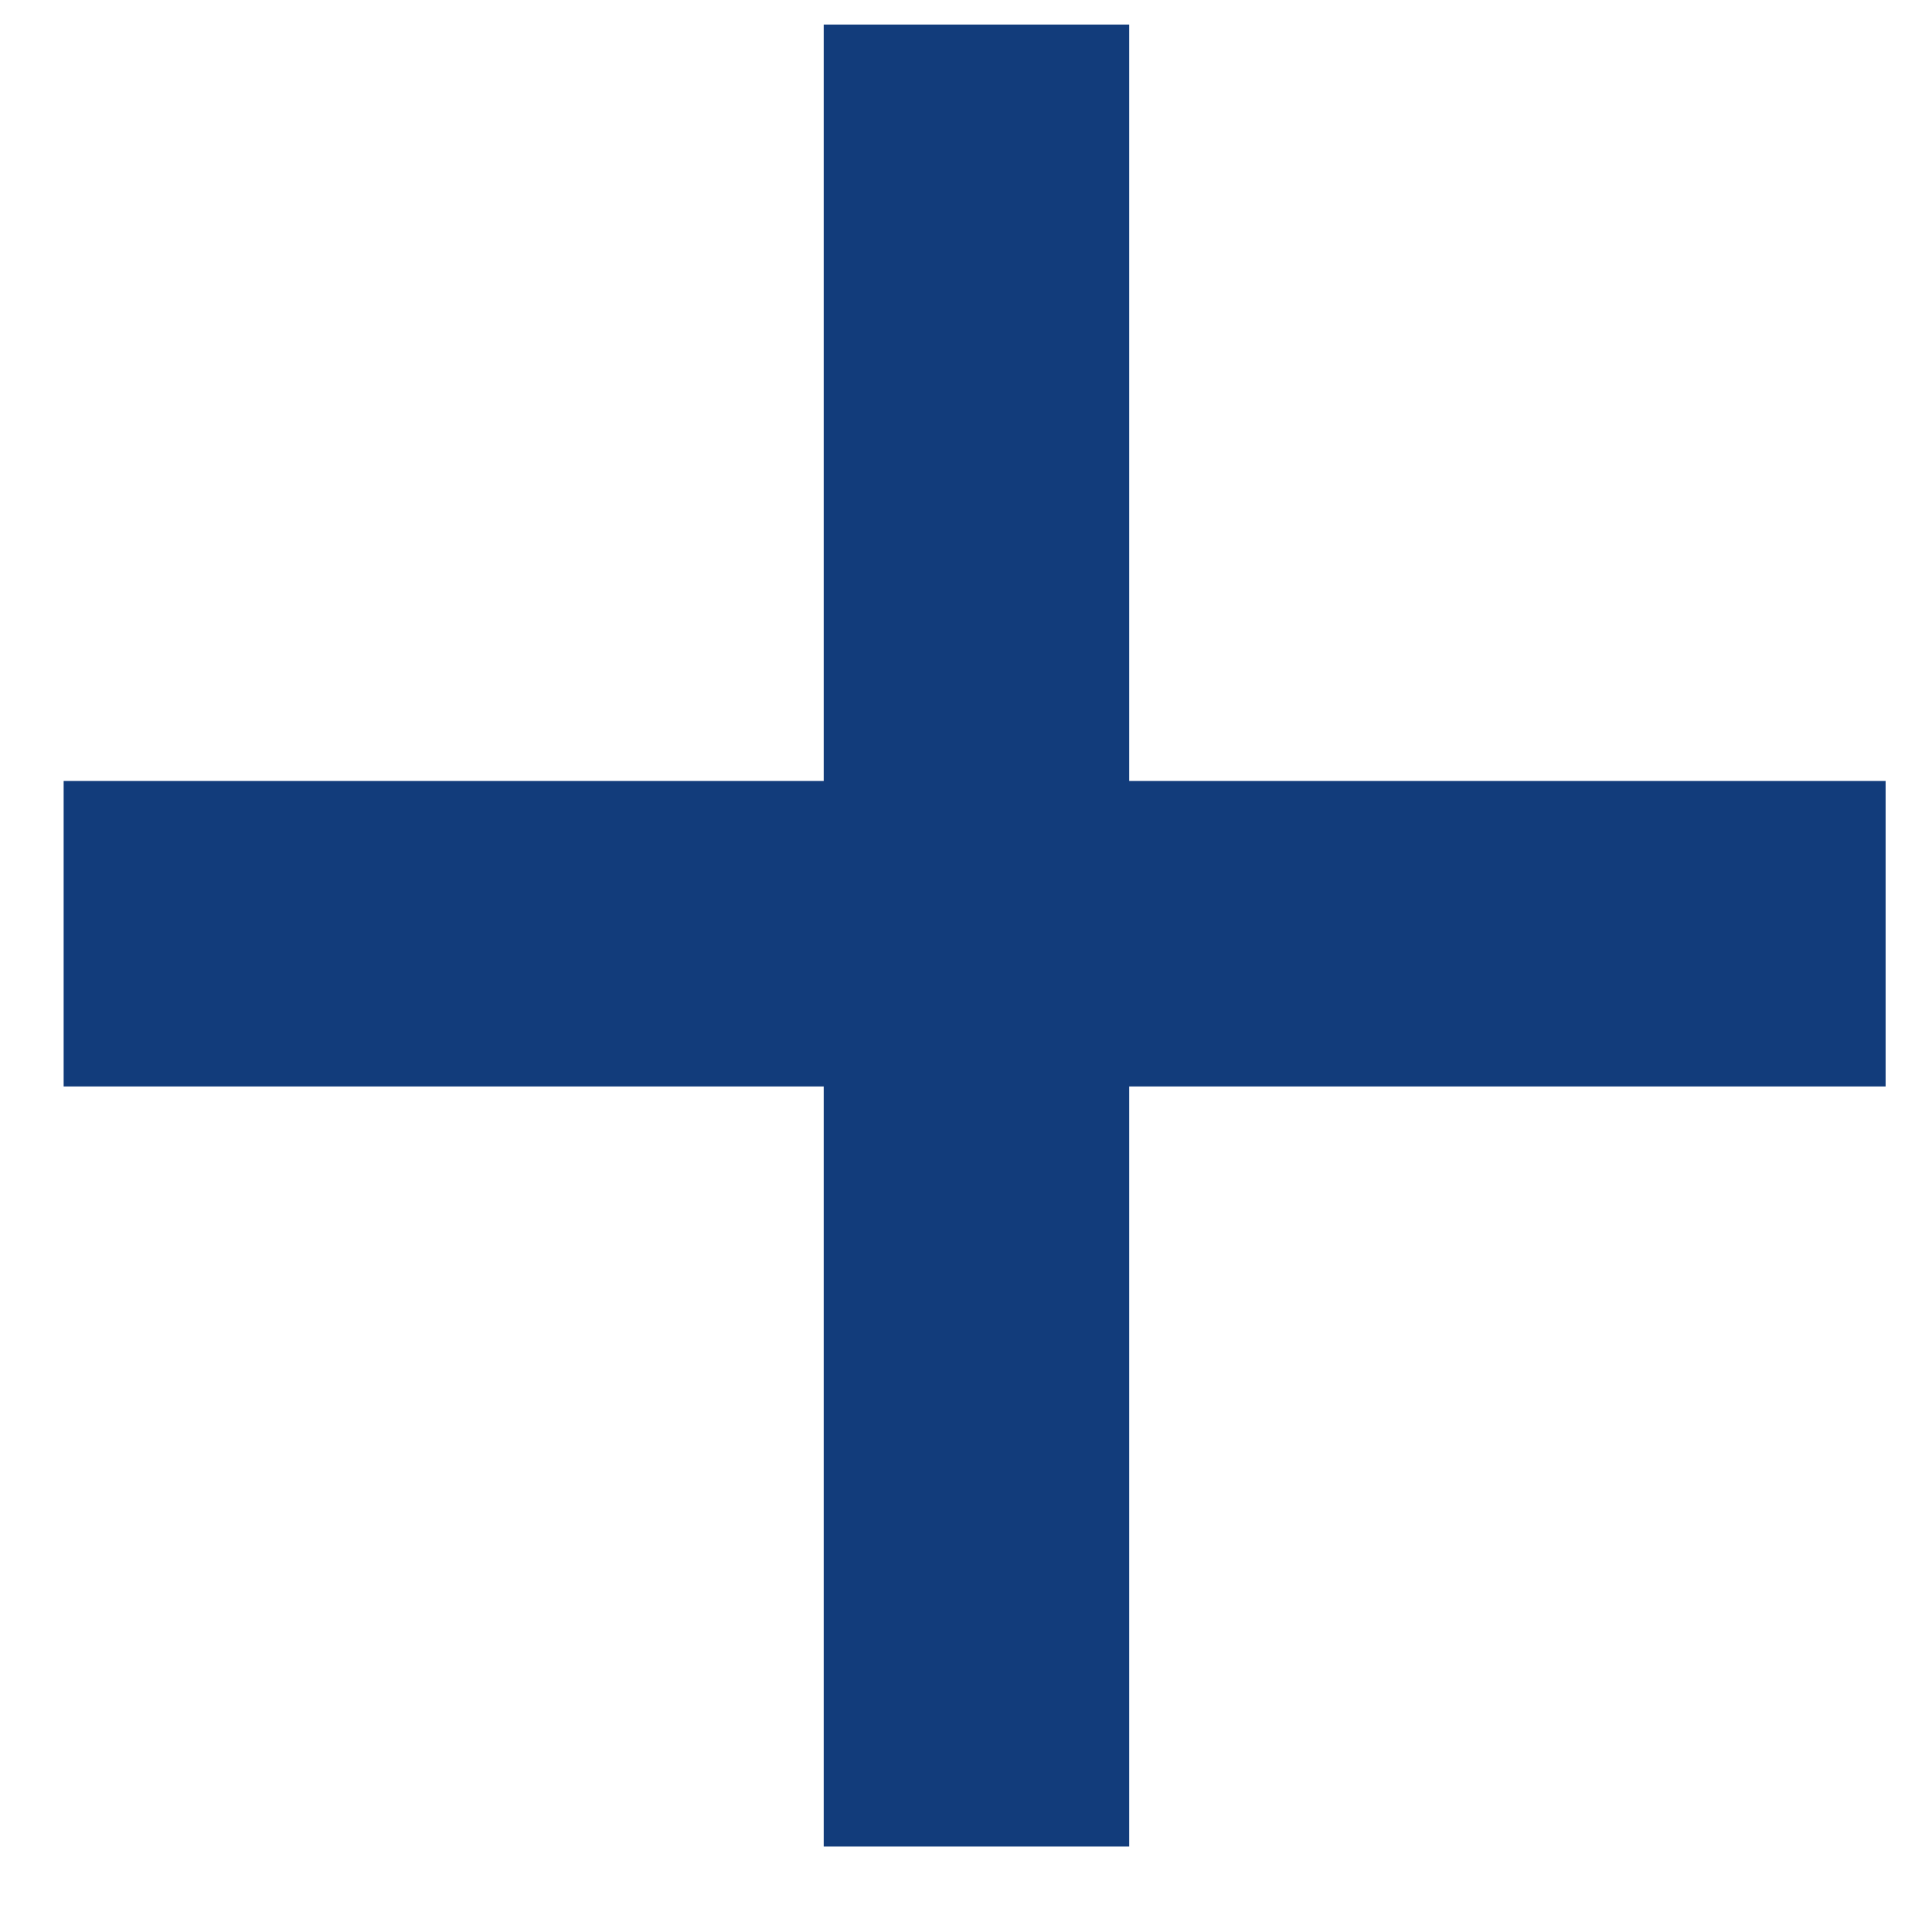 <svg width="17" height="17" viewBox="0 0 17 17" fill="none" xmlns="http://www.w3.org/2000/svg">
<path d="M0.56 6.872V9.56H7.248V16.248H9.936V9.56H16.592V6.872H9.936V0.216H7.248V6.872H0.56Z" fill="#123C7B"/>
</svg>
